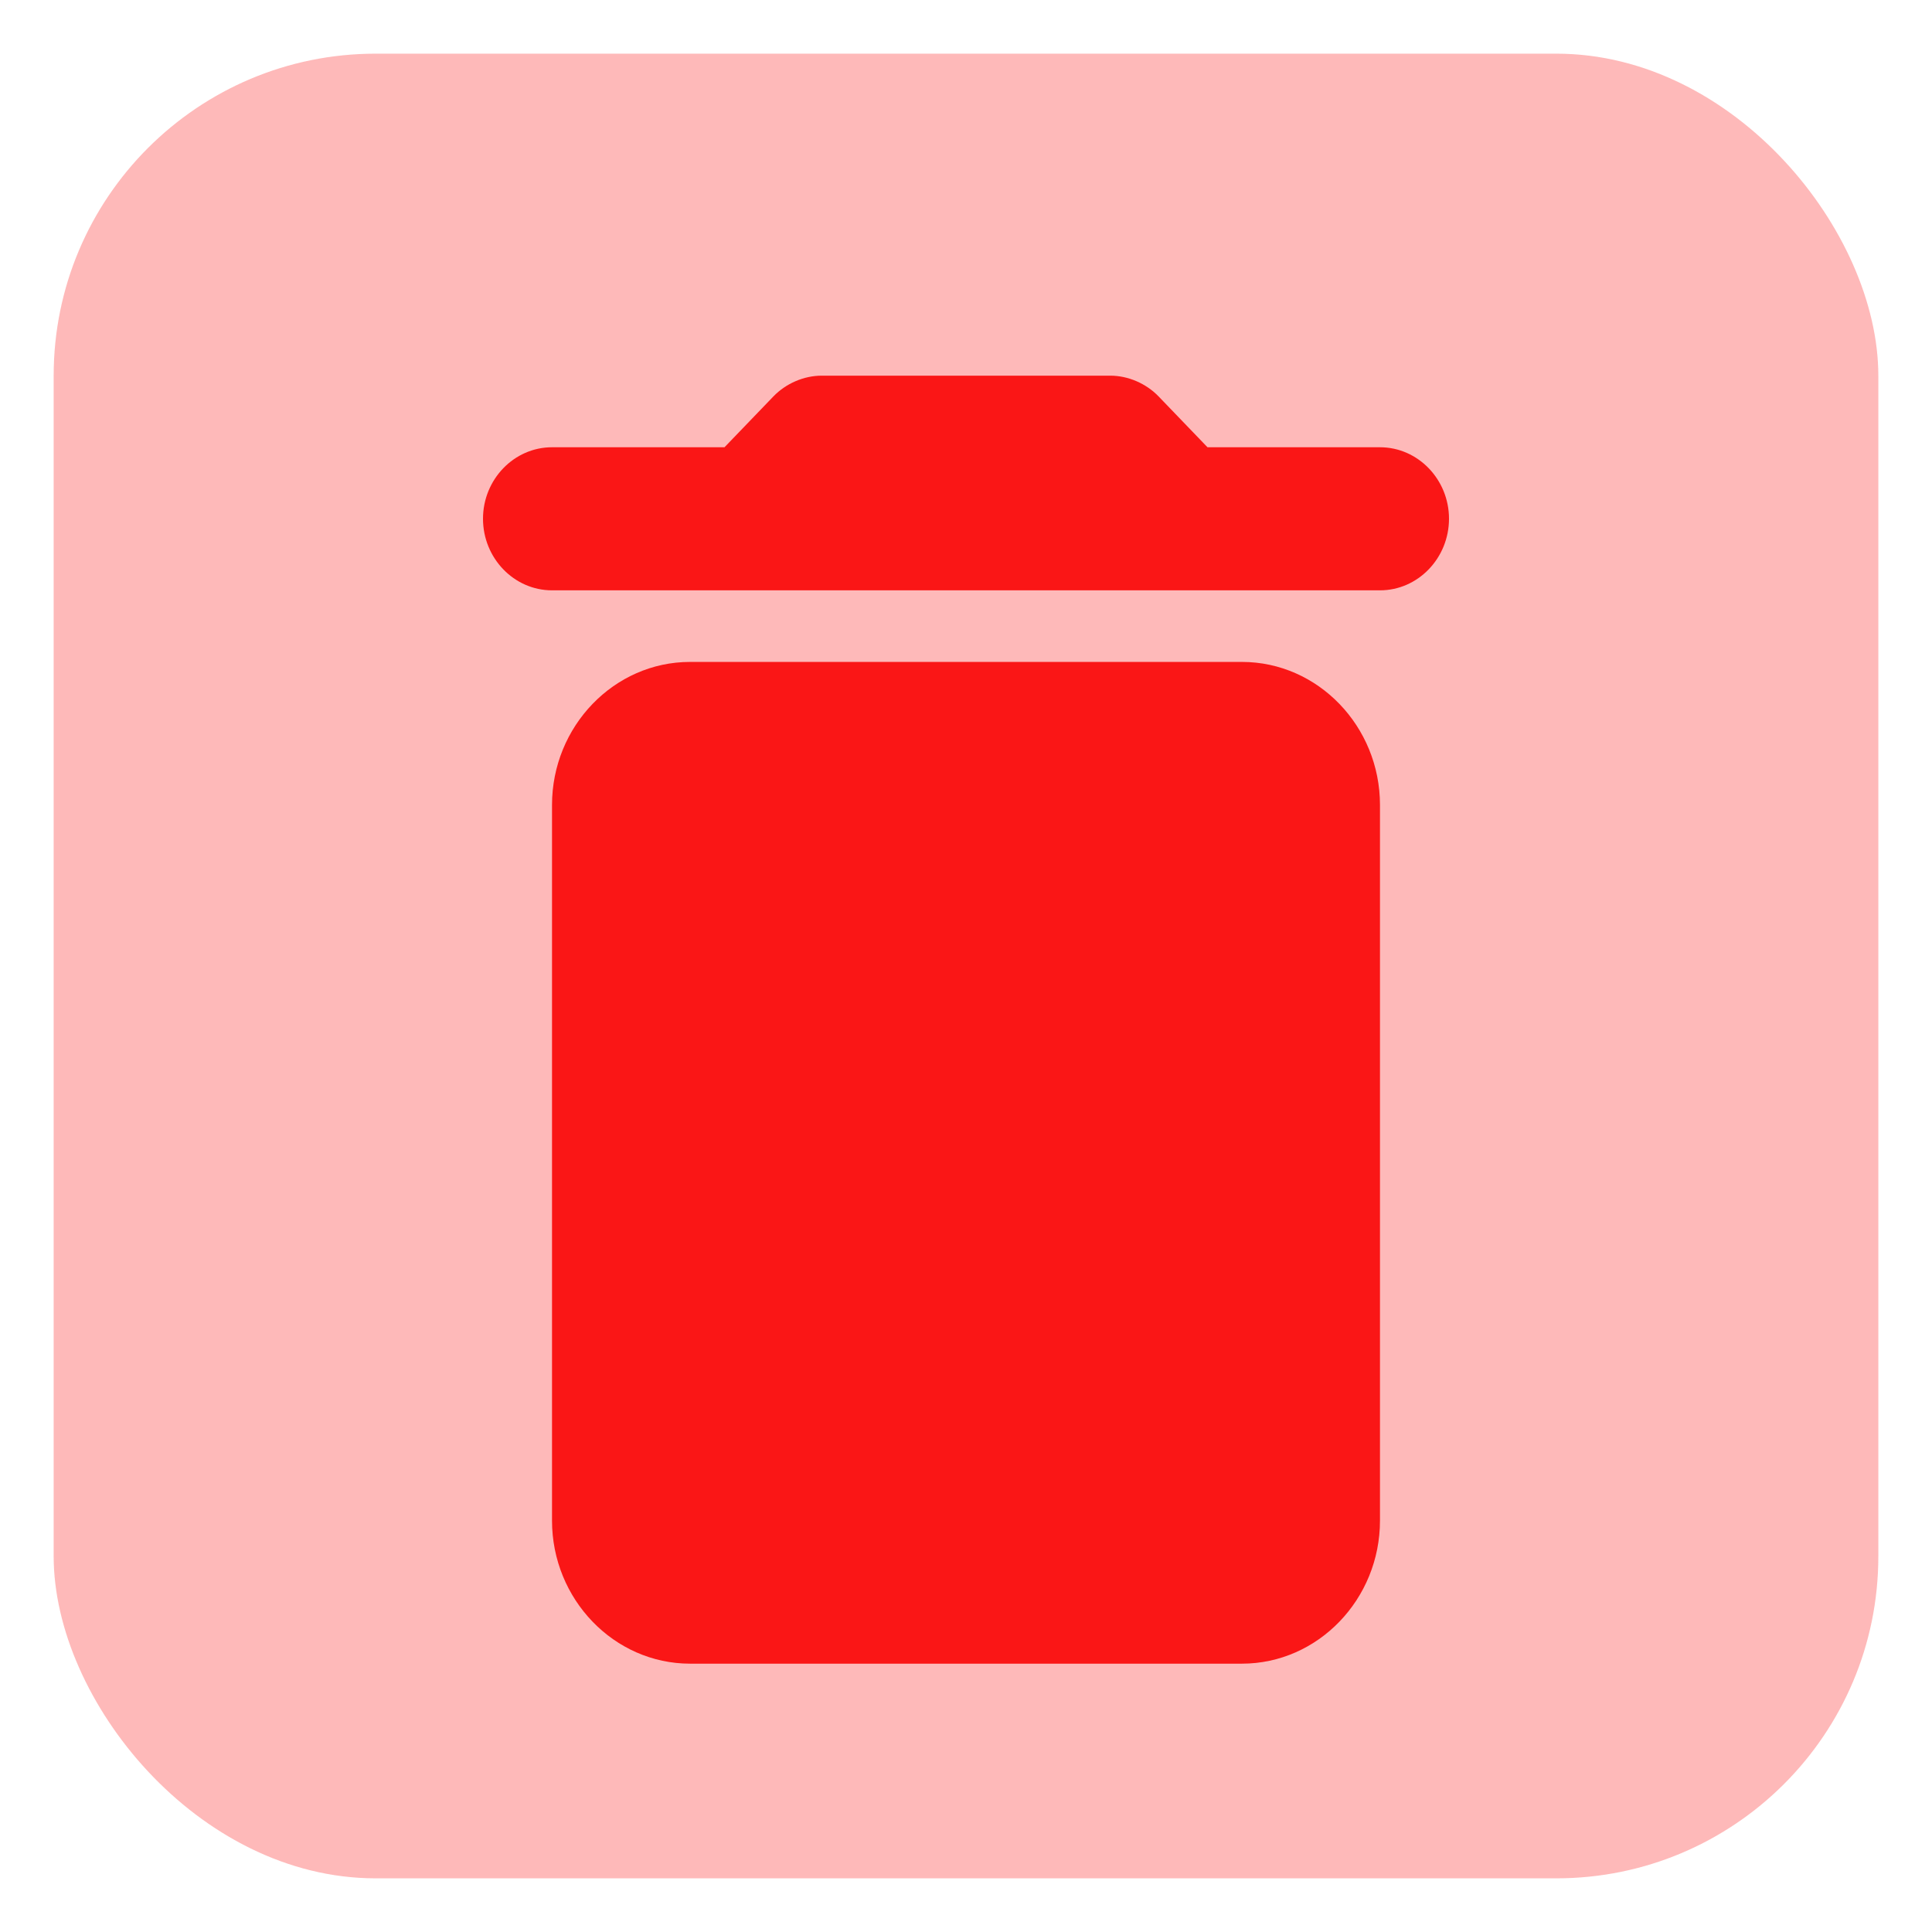 <svg width="18" height="18" viewBox="0 0 18 18" fill="none" xmlns="http://www.w3.org/2000/svg">
<rect x="0.5" y="0.5" width="17" height="17" rx="3" fill="#FA1616" fill-opacity="0.3"/>
<path d="M5.143 14.167C5.143 14.9 5.721 15.5 6.429 15.5H11.571C12.279 15.5 12.857 14.9 12.857 14.167V7.5C12.857 6.767 12.279 6.167 11.571 6.167H6.429C5.721 6.167 5.143 6.767 5.143 7.5V14.167ZM12.857 4.167H11.25L10.794 3.693C10.678 3.573 10.511 3.5 10.344 3.5H7.656C7.489 3.5 7.322 3.573 7.206 3.693L6.75 4.167H5.143C4.789 4.167 4.5 4.467 4.5 4.833C4.5 5.2 4.789 5.5 5.143 5.5H12.857C13.211 5.5 13.5 5.2 13.5 4.833C13.5 4.467 13.211 4.167 12.857 4.167Z" fill="#FA1616"/>
</svg>
